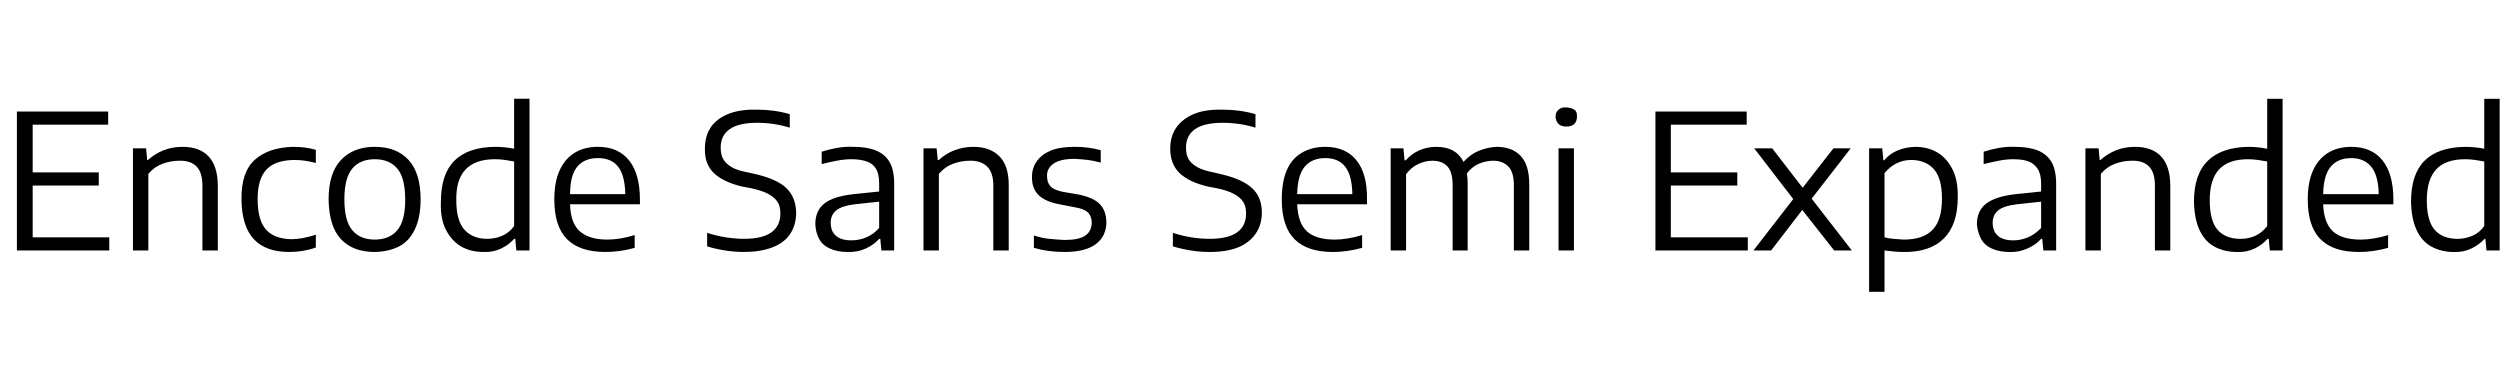 <svg id="fnt-Encode Sans Semi Expanded" viewBox="0 0 6657 1000" xmlns="http://www.w3.org/2000/svg"><path id="encode-sans-semi-expanded" class="f" d="M87 494v138h204v35h-246v-370h243v35h-201v127h176v35h-176m267 173v-272h35l3 31h2q19-17 42-26t50-9q45 0 69 25t25 76v175h-41v-173q0-35-16-51t-46-15q-22 0-44 8t-38 27v204h-41m416 4q-62 0-94-34t-33-106 35-105 102-35q34 0 61 8v35q-29-8-56-8-51 0-75 25t-24 79q0 56 22 81t68 26q28 0 65-12v34q-33 12-71 12m228 0q-58 0-90-34t-33-106q0-70 33-105t90-35q58 0 90 35t32 105q0 47-15 79t-42 46-65 15m0-33q39 0 60-25t21-81q0-58-21-83t-60-25-60 25-21 82q0 57 21 82t60 25m290 33q-34 0-59-14t-41-44-14-76q0-73 36-109t108-37q25 0 51 5v-133h41v404h-35l-3-31h-3q-14 16-35 26t-46 9m9-35q21 0 40-8t32-26v-172q-11-2-24-4t-27-2q-52 0-78 27t-25 82q0 55 22 79t60 24m407-104v12h-186q1 50 26 72t73 22q34 0 73-12v34q-39 11-78 11-68 0-102-34t-34-106q0-46 14-77t40-47 62-16q54 0 83 36t29 105m-112-111q-36 0-55 23t-19 73h147q-1-50-19-73t-54-23m389 250q-24 0-50-4t-48-11v-36q24 8 50 12t48 4q97 0 97-68 0-19-8-31t-25-21-46-15l-22-4q-51-12-76-36t-24-65q0-33 15-56t46-36 77-12q47 0 88 12v36q-42-13-87-13-49 0-73 17t-24 49q0 19 7 31t22 21 43 14l22 5q56 13 81 37t26 65q0 33-16 57t-48 36-75 12m291-280q37 0 61 10t36 31 12 58v177h-34l-3-31h-3q-14 16-36 26t-48 9q-27 0-47-9t-29-26-10-39q0-36 24-55t78-25l68-7v-21q0-25-8-39t-25-20-41-6q-18 0-39 4t-40 9v-33q18-6 40-10t44-3m-5 249q21 0 40-8t34-25v-70l-65 7q-34 4-49 16t-15 33q0 23 14 35t41 12m192 27v-272h35l3 31h3q18-17 42-26t50-9q44 0 69 25t25 76v175h-41v-173q0-35-17-51t-46-15q-22 0-44 8t-38 27v204h-41m376 4q-45 0-82-11v-33q21 7 41 9t41 3q37 0 54-11t18-34q0-18-10-28t-35-14l-41-8q-38-7-56-25t-17-49q0-23 13-41t37-28 64-10q37 0 69 9v33q-18-5-34-7t-35-3q-39 0-57 13t-17 33q0 17 9 27t34 15l41 7q39 8 56 25t18 48q0 38-28 59t-83 21m386 0q-25 0-50-4t-48-11v-36q24 8 49 12t49 4q97 0 97-68 0-19-8-31t-25-21-46-15l-22-4q-51-12-76-36t-25-65q0-33 16-56t46-36 77-12q47 0 88 12v36q-42-13-87-13-50 0-74 17t-24 49q0 19 7 31t23 21 43 14l21 5q56 13 82 37t26 65q0 33-17 57t-47 36-75 12m419-139v12h-186q2 50 26 72t74 22q33 0 73-12v34q-40 11-78 11-68 0-102-34t-34-106q0-46 13-77t40-47 63-16q54 0 83 36t28 105m-111-111q-36 0-55 23t-20 73h147q-1-50-19-73t-53-23m456-30q41 0 64 24t23 76v176h-41v-174q0-35-15-50t-40-15q-19 0-38 8t-32 26q2 13 2 28v177h-40v-174q0-35-14-50t-40-15q-19 0-38 9t-32 27v203h-41v-272h34l3 32h3q16-18 37-27t45-9q52 0 72 40 19-21 42-30t46-10m206 276h-41v-272h41v272m-20-330q-14 0-21-7t-8-19q0-12 8-19t21-6 21 6 7 19q0 12-7 19t-21 7m278 157v138h205v35h-246v-370h243v35h-202v127h177v35h-177m479-99l-104 134 107 138h-47l-85-108-83 108h-47l106-137-104-135h48l81 105 82-105h46m49 382v-382h35l3 32h2q14-17 35-26t47-10q33 0 58 14t41 44 15 77q0 72-37 109t-108 36q-20 0-50-4v110h-41m92-139q52 0 77-26t25-83q0-55-22-79t-60-24q-21 0-39 9t-32 26v171q10 3 24 4t27 2m296-247q38 0 62 10t36 31 12 58v177h-34l-3-31h-3q-14 16-37 26t-47 9q-27 0-47-9t-29-26-11-39q0-36 25-55t78-25l68-7v-21q0-25-9-39t-24-20-42-6q-18 0-38 4t-40 9v-33q18-6 40-10t43-3m-4 249q20 0 39-8t35-25v-70l-65 7q-34 4-49 16t-15 33q0 23 14 35t41 12m192 27v-272h35l3 31h2q19-17 42-26t50-9q45 0 69 25t25 76v175h-41v-173q0-35-16-51t-46-15q-22 0-44 8t-38 27v204h-41m404 4q-34 0-60-14t-40-44-15-76q0-73 37-109t108-37q24 0 50 5v-133h41v404h-34l-3-31h-3q-14 16-35 26t-46 9m9-35q21 0 39-8t32-26v-172q-10-2-24-4t-27-2q-52 0-77 27t-25 82q0 55 21 79t61 24m407-104v12h-187q2 50 26 72t74 22q33 0 73-12v34q-40 11-78 11-68 0-102-34t-34-106q0-46 14-77t40-47 62-16q54 0 83 36t29 105m-112-111q-36 0-55 23t-20 73h148q-1-50-20-73t-53-23m273 250q-33 0-59-14t-40-44-15-76q0-73 36-109t108-37q25 0 51 5v-133h41v404h-35l-3-31h-2q-15 16-36 26t-46 9m10-35q20 0 39-8t32-26v-172q-11-2-24-4t-27-2q-52 0-77 27t-25 82q0 55 21 79t61 24" />
</svg>